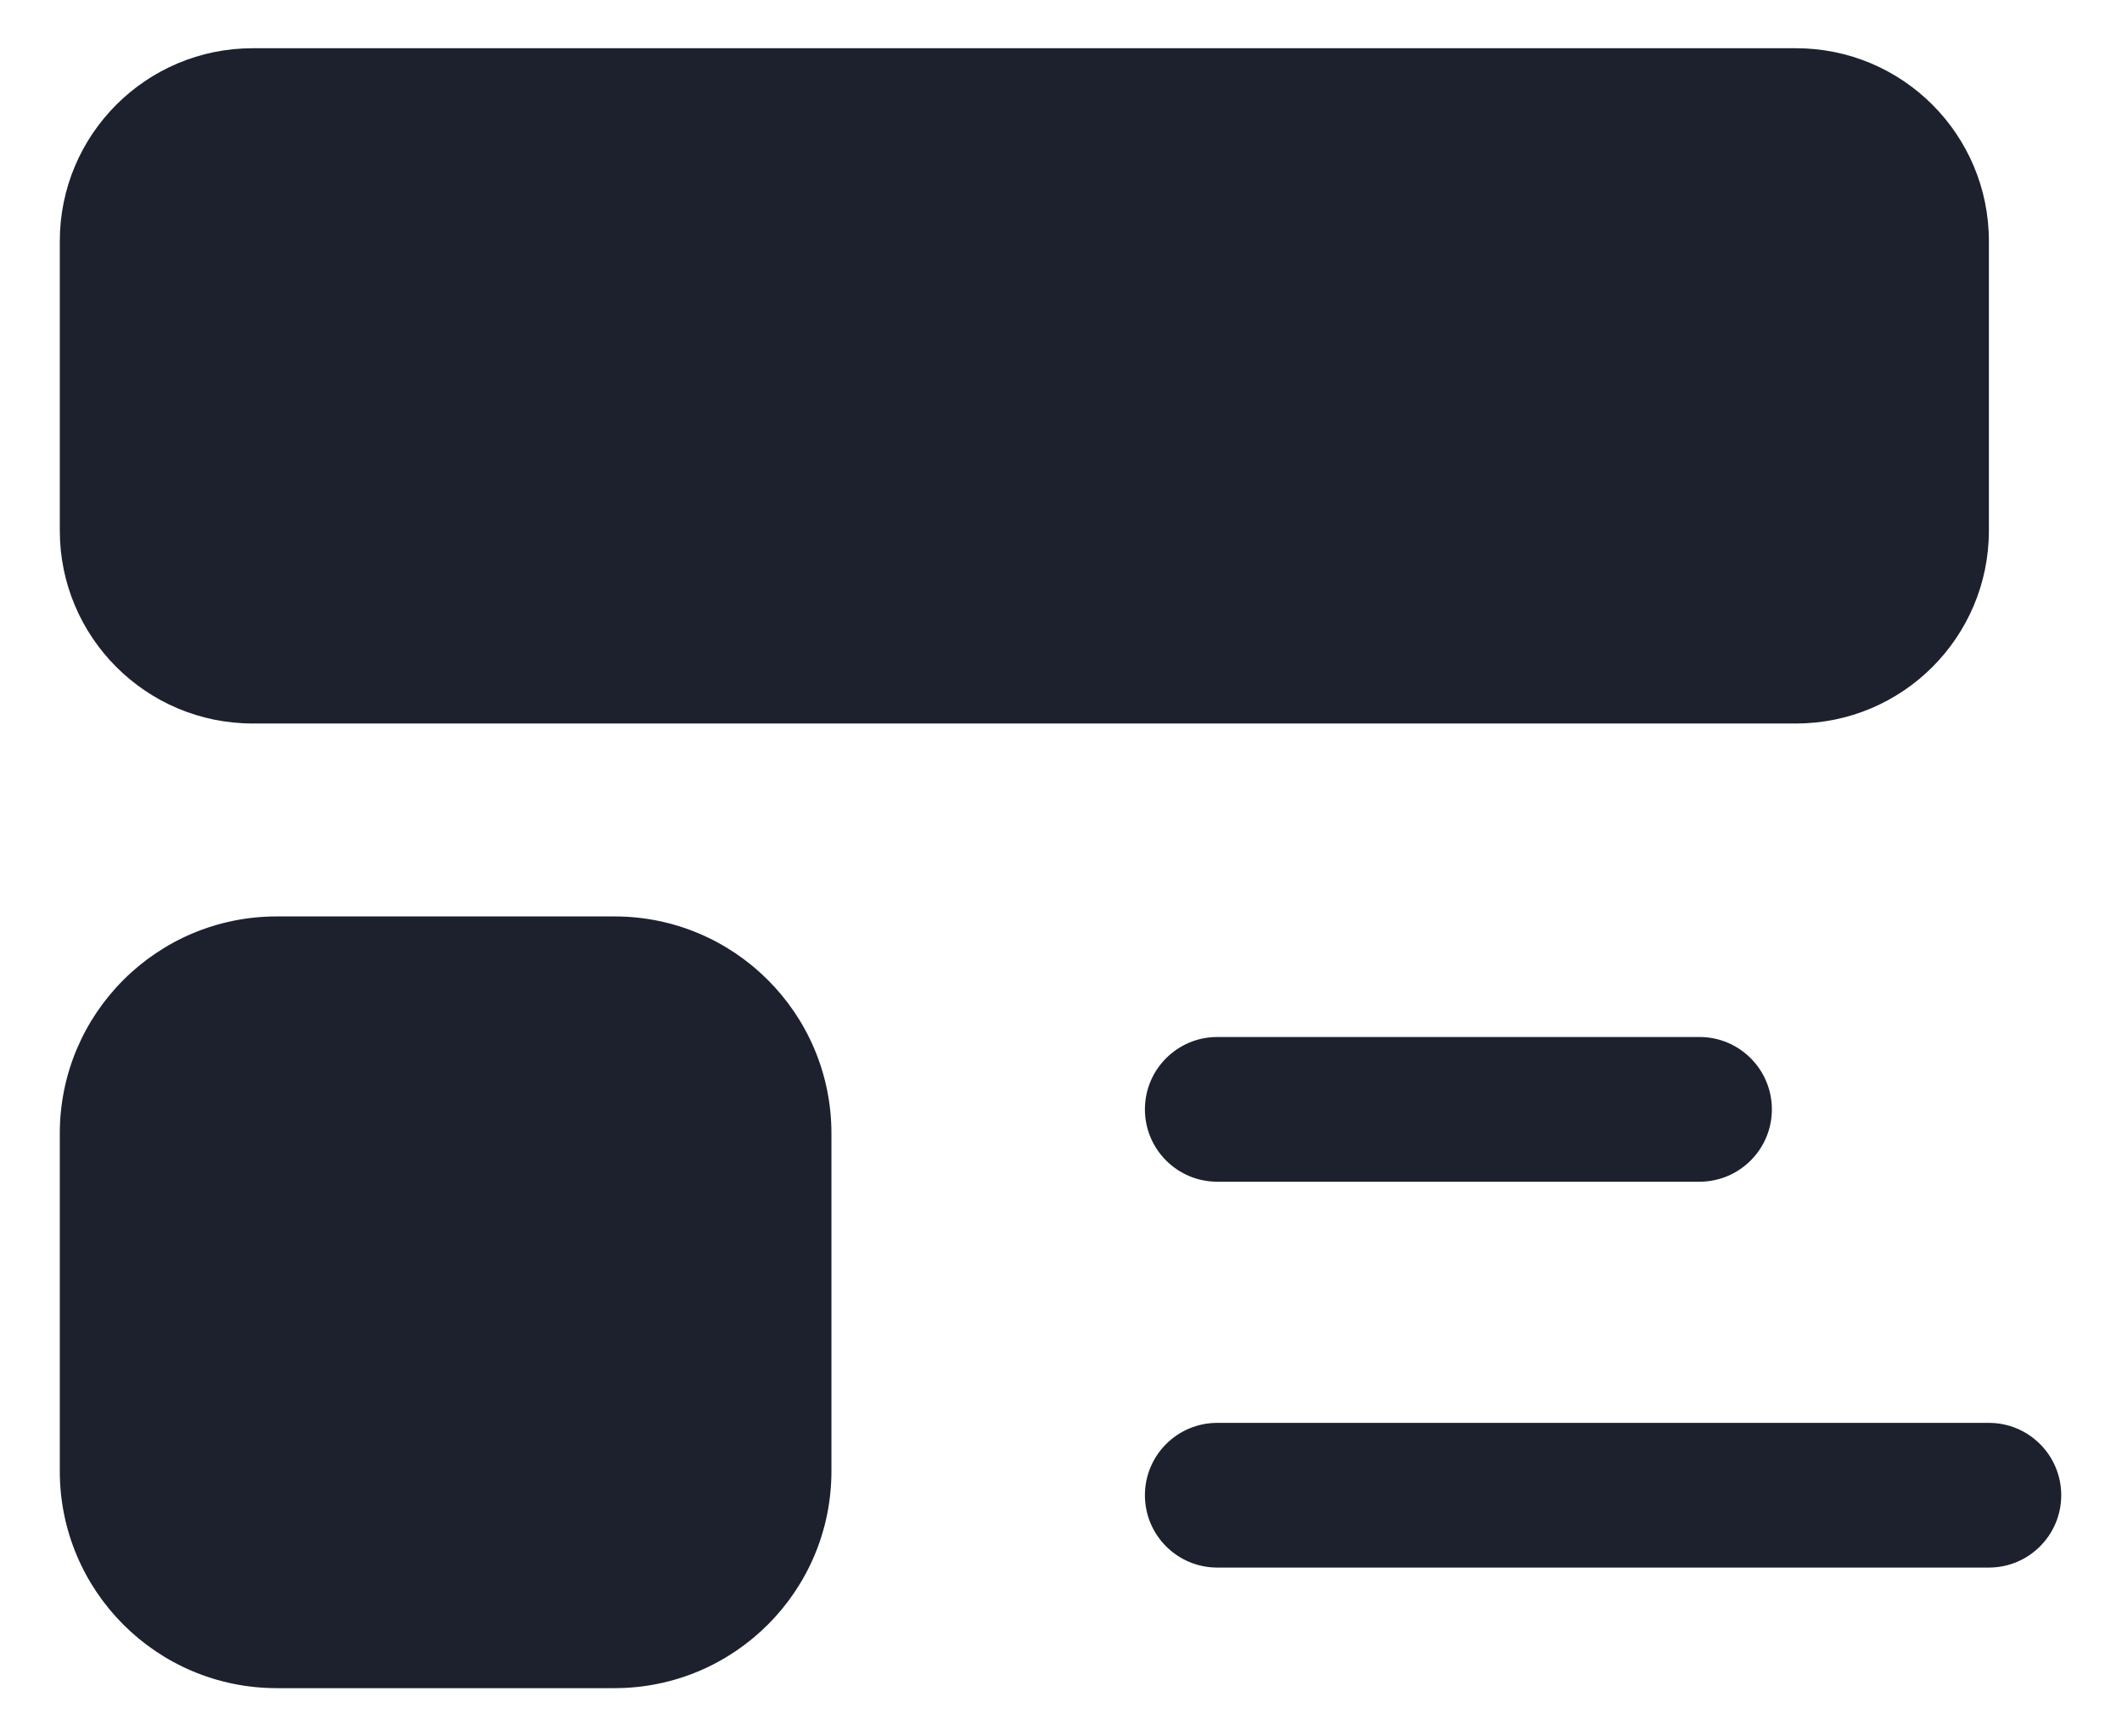 <svg width="22" height="18" viewBox="0 0 22 18" fill="none" xmlns="http://www.w3.org/2000/svg">
<path d="M0.62 11.75C0.62 10.507 1.627 9.5 2.87 9.5H6.37C7.613 9.5 8.62 10.507 8.62 11.75V15.25C8.62 16.493 7.613 17.5 6.37 17.5H2.87C1.627 17.5 0.62 16.493 0.62 15.25V11.75Z" fill="#1C212D"/>
<path d="M12.62 10.75C12.206 10.75 11.87 11.086 11.87 11.5C11.87 11.914 12.206 12.25 12.62 12.25H17.62C18.034 12.25 18.37 11.914 18.37 11.5C18.37 11.086 18.034 10.75 17.62 10.75H12.62Z" fill="#1C212D"/>
<path d="M20.62 14.75H12.62C12.206 14.75 11.87 15.086 11.87 15.5C11.87 15.914 12.206 16.25 12.62 16.25H20.62C21.034 16.25 21.37 15.914 21.37 15.5C21.37 15.086 21.034 14.75 20.62 14.75Z" fill="#1C212D"/>
<path d="M0.62 2.5C0.62 1.395 1.516 0.5 2.62 0.5H18.62C19.725 0.5 20.62 1.395 20.62 2.5V5.5C20.62 6.605 19.725 7.5 18.62 7.5H2.62C1.516 7.5 0.62 6.605 0.62 5.5V2.5Z" fill="#1C212D"/>
</svg>

